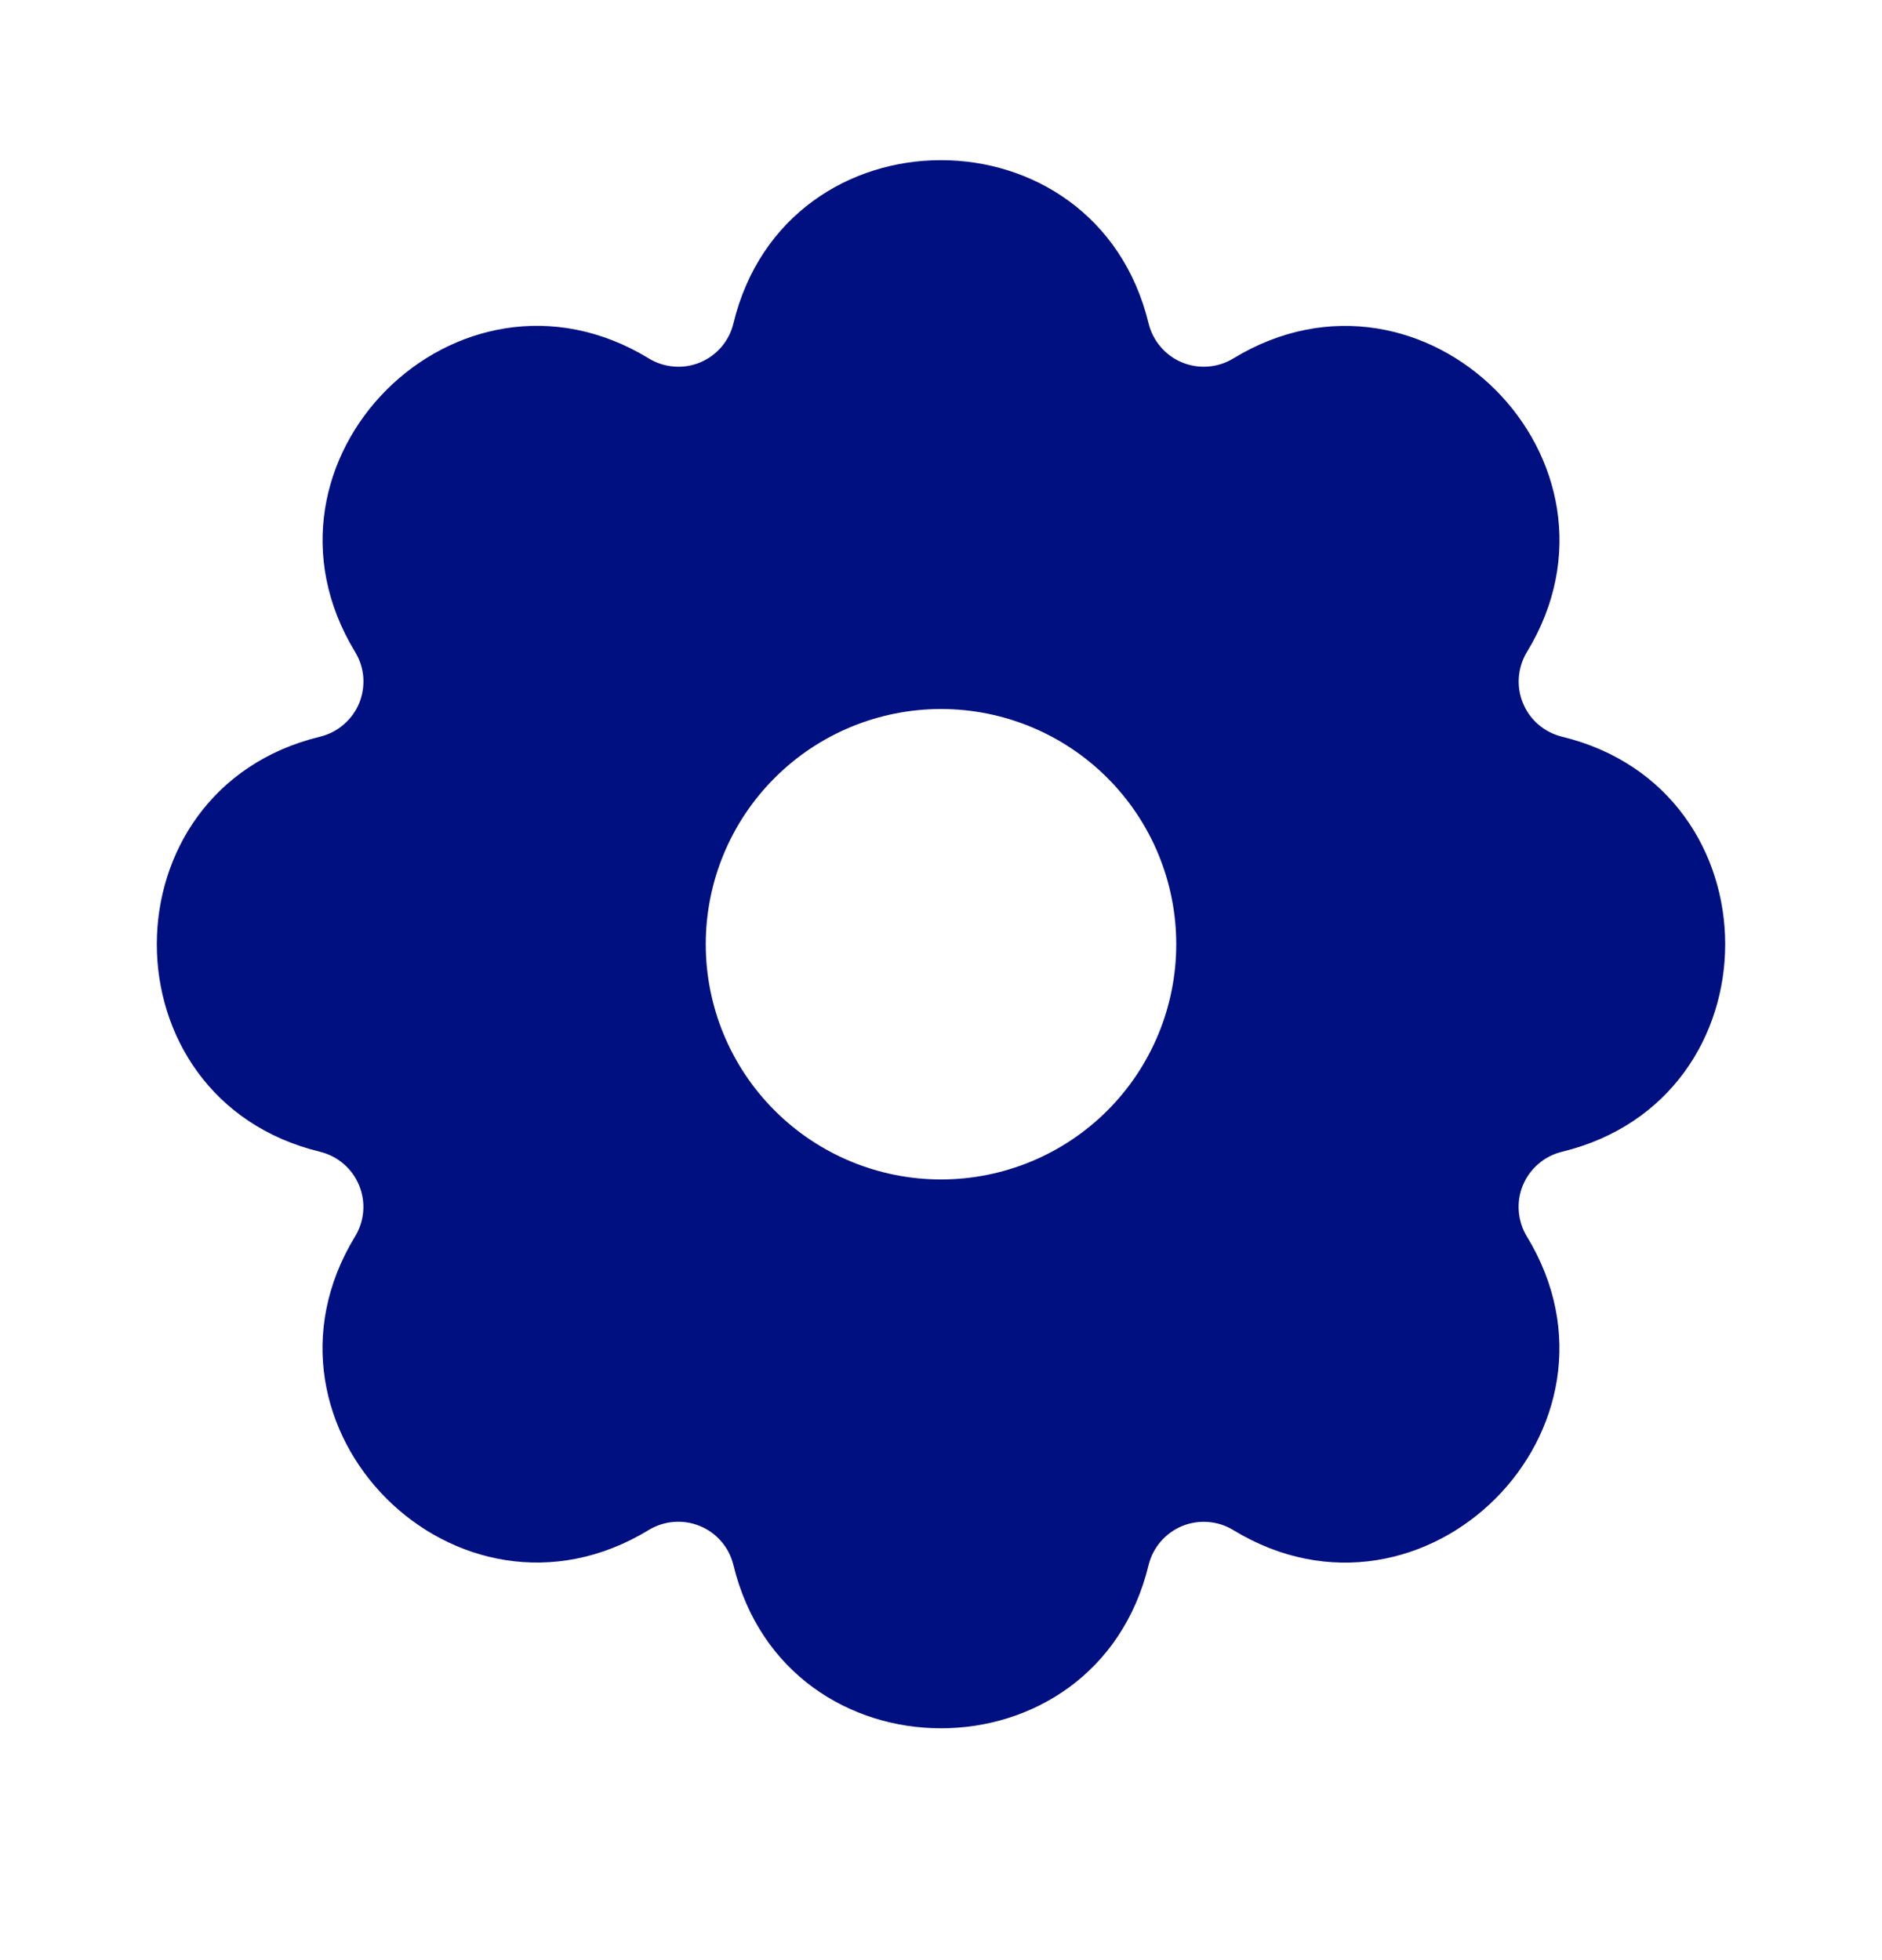<svg width="24" height="25" viewBox="0 0 24 25" fill="none" xmlns="http://www.w3.org/2000/svg">
<g clip-path="url(#clip0_389_843)">
<path d="M14.647 4.124C14.674 4.235 14.727 4.338 14.801 4.424C14.875 4.511 14.968 4.579 15.073 4.622C15.179 4.666 15.293 4.684 15.406 4.675C15.52 4.667 15.63 4.631 15.727 4.572C18.166 3.087 20.957 5.877 19.472 8.316C19.413 8.413 19.378 8.523 19.369 8.637C19.36 8.75 19.378 8.864 19.422 8.969C19.465 9.075 19.533 9.168 19.619 9.242C19.706 9.316 19.809 9.369 19.919 9.396C22.694 10.069 22.694 14.016 19.919 14.69C19.808 14.717 19.706 14.769 19.619 14.844C19.532 14.918 19.465 15.011 19.421 15.116C19.377 15.221 19.359 15.335 19.368 15.449C19.377 15.563 19.412 15.673 19.471 15.77C20.956 18.209 18.166 21 15.727 19.515C15.63 19.456 15.52 19.42 15.407 19.412C15.293 19.403 15.179 19.421 15.074 19.464C14.969 19.508 14.875 19.576 14.801 19.662C14.727 19.749 14.674 19.851 14.647 19.962C13.974 22.737 10.027 22.737 9.353 19.962C9.326 19.851 9.274 19.748 9.2 19.662C9.126 19.575 9.032 19.507 8.927 19.464C8.822 19.42 8.708 19.402 8.594 19.411C8.481 19.419 8.371 19.455 8.273 19.514C5.834 20.999 3.043 18.209 4.528 15.77C4.587 15.673 4.623 15.563 4.632 15.449C4.641 15.336 4.622 15.222 4.579 15.117C4.535 15.011 4.468 14.918 4.381 14.844C4.295 14.77 4.192 14.717 4.081 14.69C1.306 14.017 1.306 10.07 4.081 9.396C4.192 9.369 4.295 9.317 4.381 9.242C4.468 9.168 4.536 9.075 4.58 8.97C4.623 8.864 4.641 8.75 4.633 8.637C4.624 8.523 4.588 8.413 4.529 8.316C3.044 5.877 5.834 3.086 8.273 4.571C8.37 4.631 8.48 4.666 8.594 4.675C8.708 4.685 8.822 4.666 8.927 4.623C9.033 4.579 9.126 4.511 9.2 4.425C9.274 4.338 9.327 4.235 9.353 4.124C10.026 1.349 13.973 1.349 14.647 4.124ZM12 9.043C11.205 9.043 10.441 9.359 9.879 9.922C9.316 10.484 9 11.247 9 12.043C9 12.839 9.316 13.602 9.879 14.164C10.441 14.727 11.205 15.043 12 15.043C12.796 15.043 13.559 14.727 14.122 14.164C14.684 13.602 15 12.839 15 12.043C15 11.247 14.684 10.484 14.122 9.922C13.559 9.359 12.796 9.043 12 9.043Z" fill="#001081"/>
</g>
<defs>
<clipPath id="clip0_389_843">
<rect width="24" height="24" fill="white" transform="translate(0 0.043)"/>
</clipPath>
</defs>
</svg>
